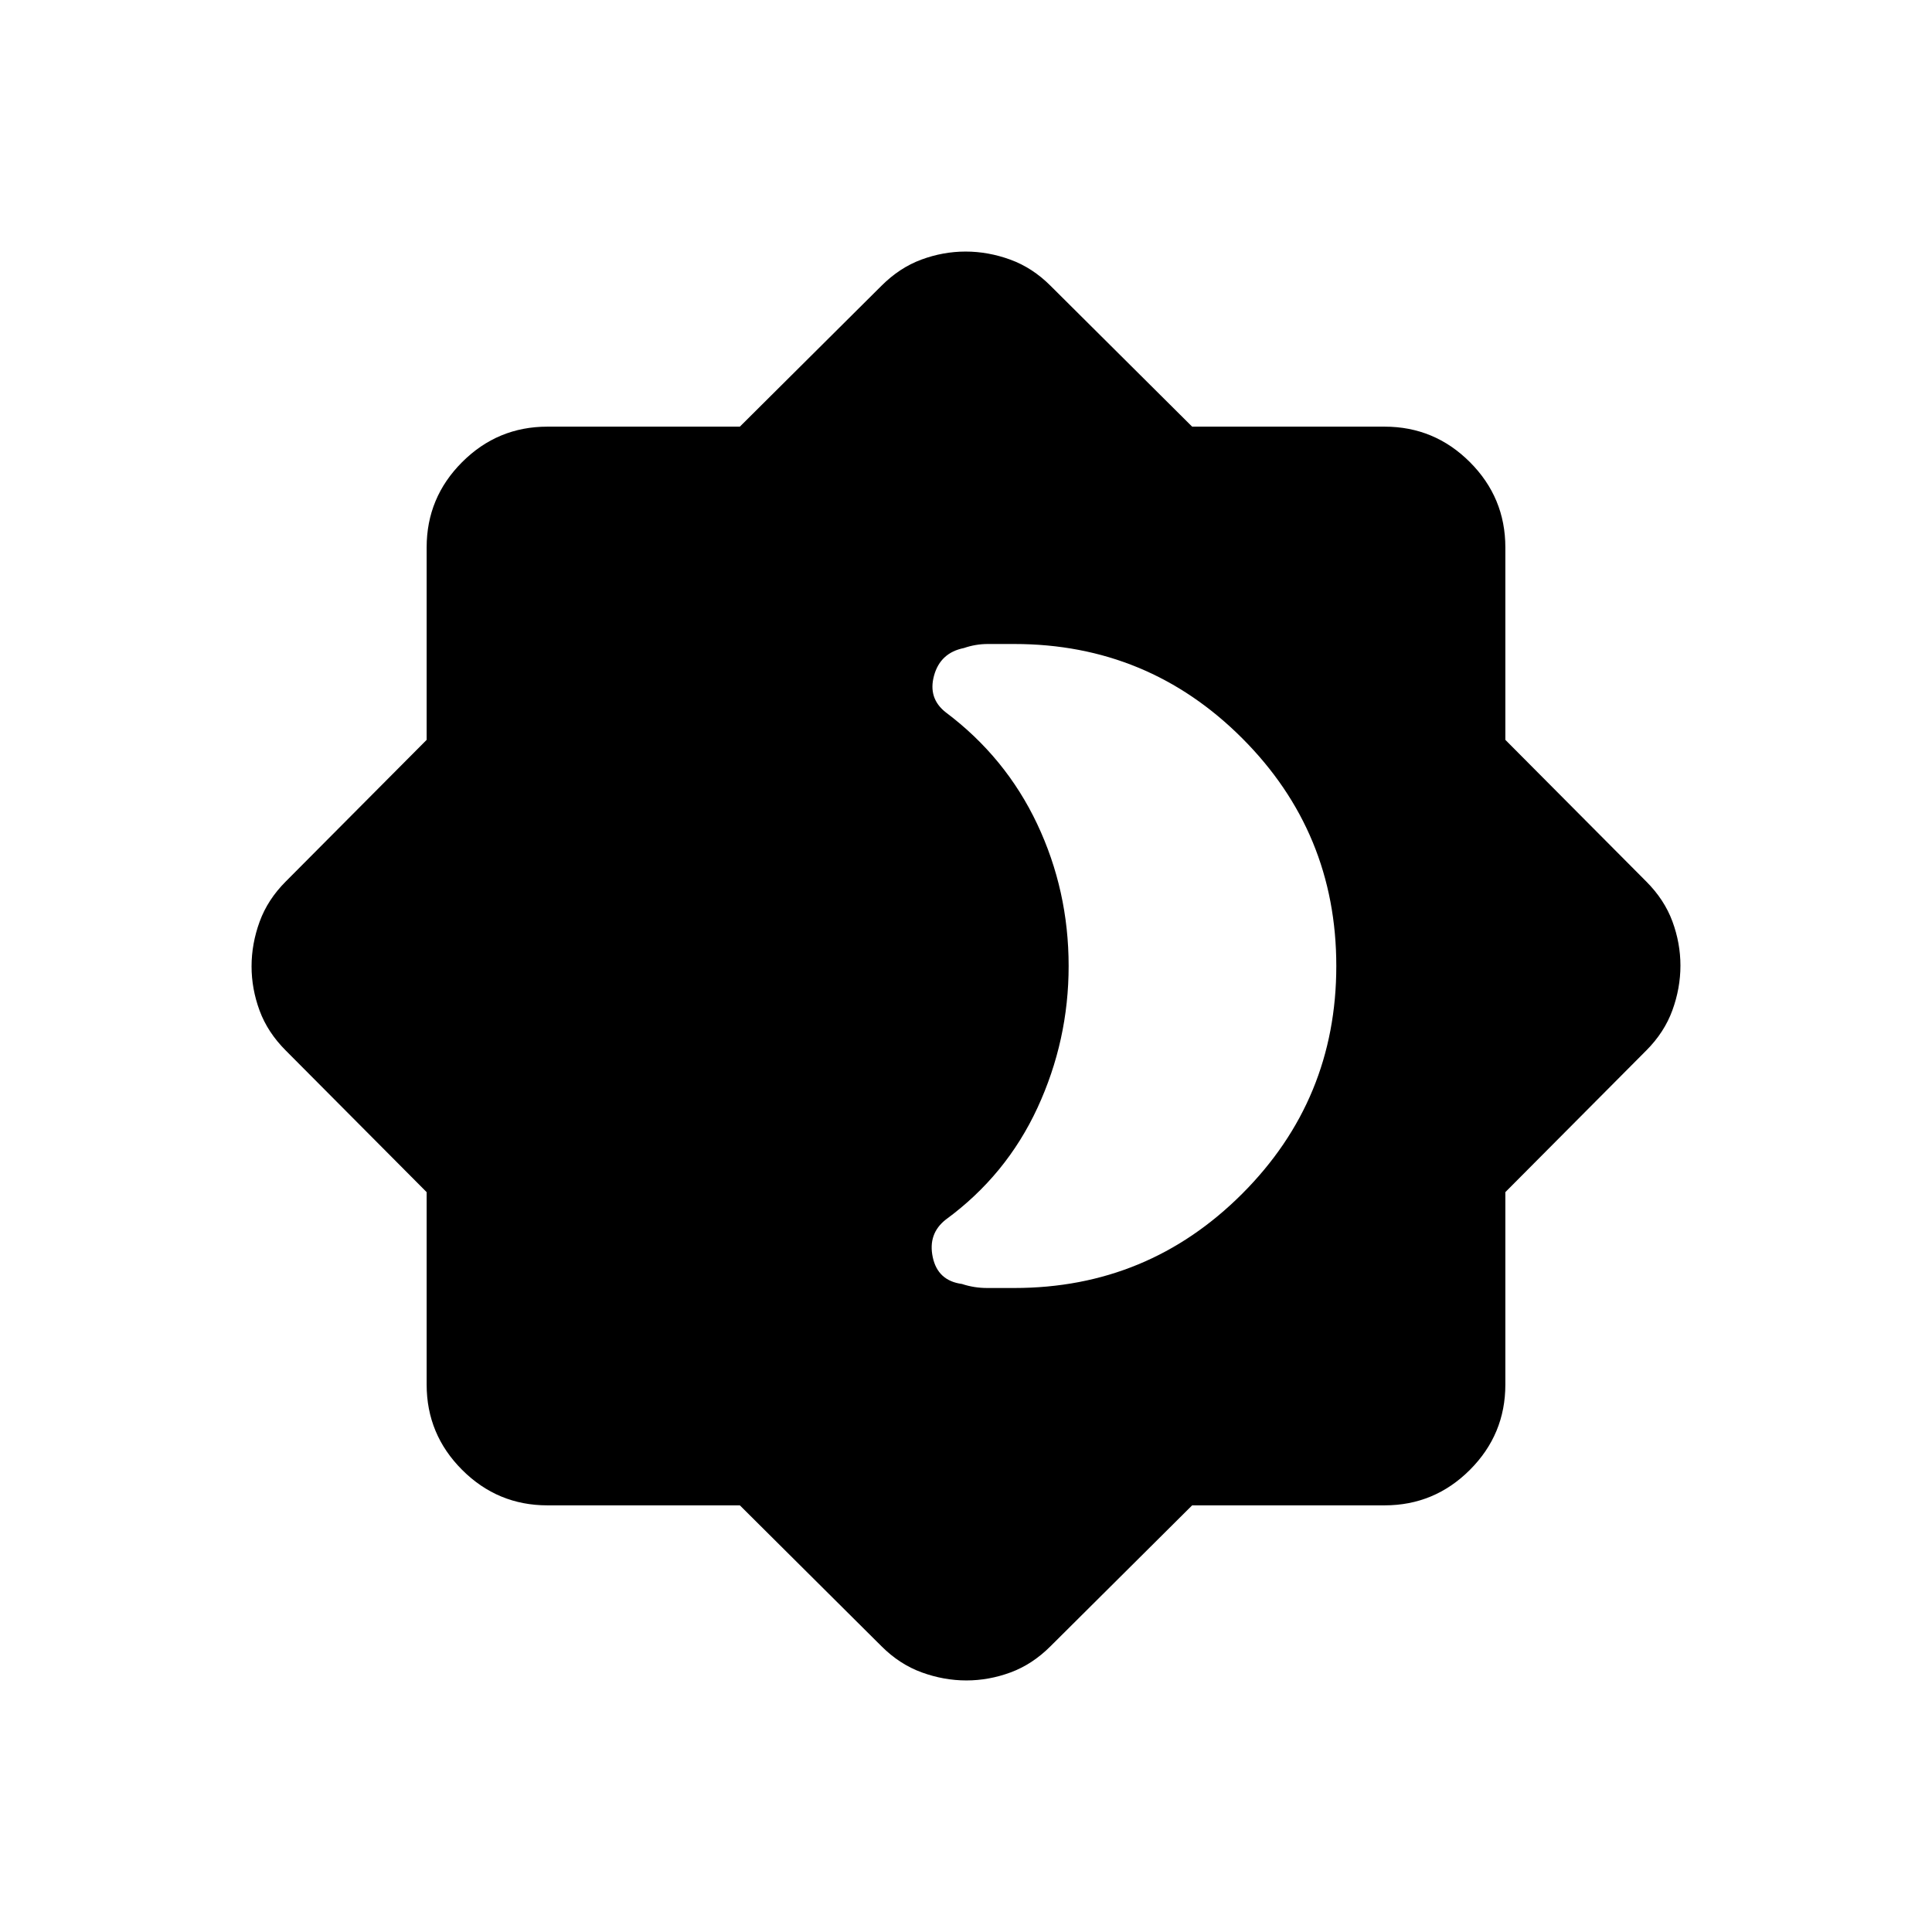 <svg xmlns="http://www.w3.org/2000/svg" height="24" viewBox="0 -960 960 960" width="24"><path d="M504-320q66.4 0 113.2-46.8T664-480q0-66.4-46.8-113.2T504-640h-13.12q-6.12 0-11.88 2-11.74 2.34-14.87 13.67Q461-613 470-606q29.72 22.33 45.36 55.42Q531-517.48 531-480q0 37-15.5 70.5T470-354.03q-9 7.03-6.52 18.72 2.48 11.7 14.52 13.31 6 2 12.5 2H504ZM367.63-212H272q-24.75 0-42.37-17.63Q212-247.25 212-272v-95.63L142-438q-9-9-13-19.81-4-10.82-4-22 0-11.19 4-22.19 4-11 13-20l70-70.37V-688q0-24.75 17.63-42.38Q247.25-748 272-748h95.63L438-818q9-9 19.81-13 10.82-4 22-4 11.19 0 22.19 4 11 4 20 13l70.37 70H688q24.75 0 42.38 17.62Q748-712.75 748-688v95.63L818-522q9 9 13 19.81 4 10.82 4 22 0 11.19-4 22.19-4 11-13 20l-70 70.37V-272q0 24.75-17.62 42.37Q712.75-212 688-212h-95.63L522-142q-9 9-19.81 13-10.82 4-22 4-11.19 0-22.19-4-11-4-20-13l-70.37-70Z"/></svg>